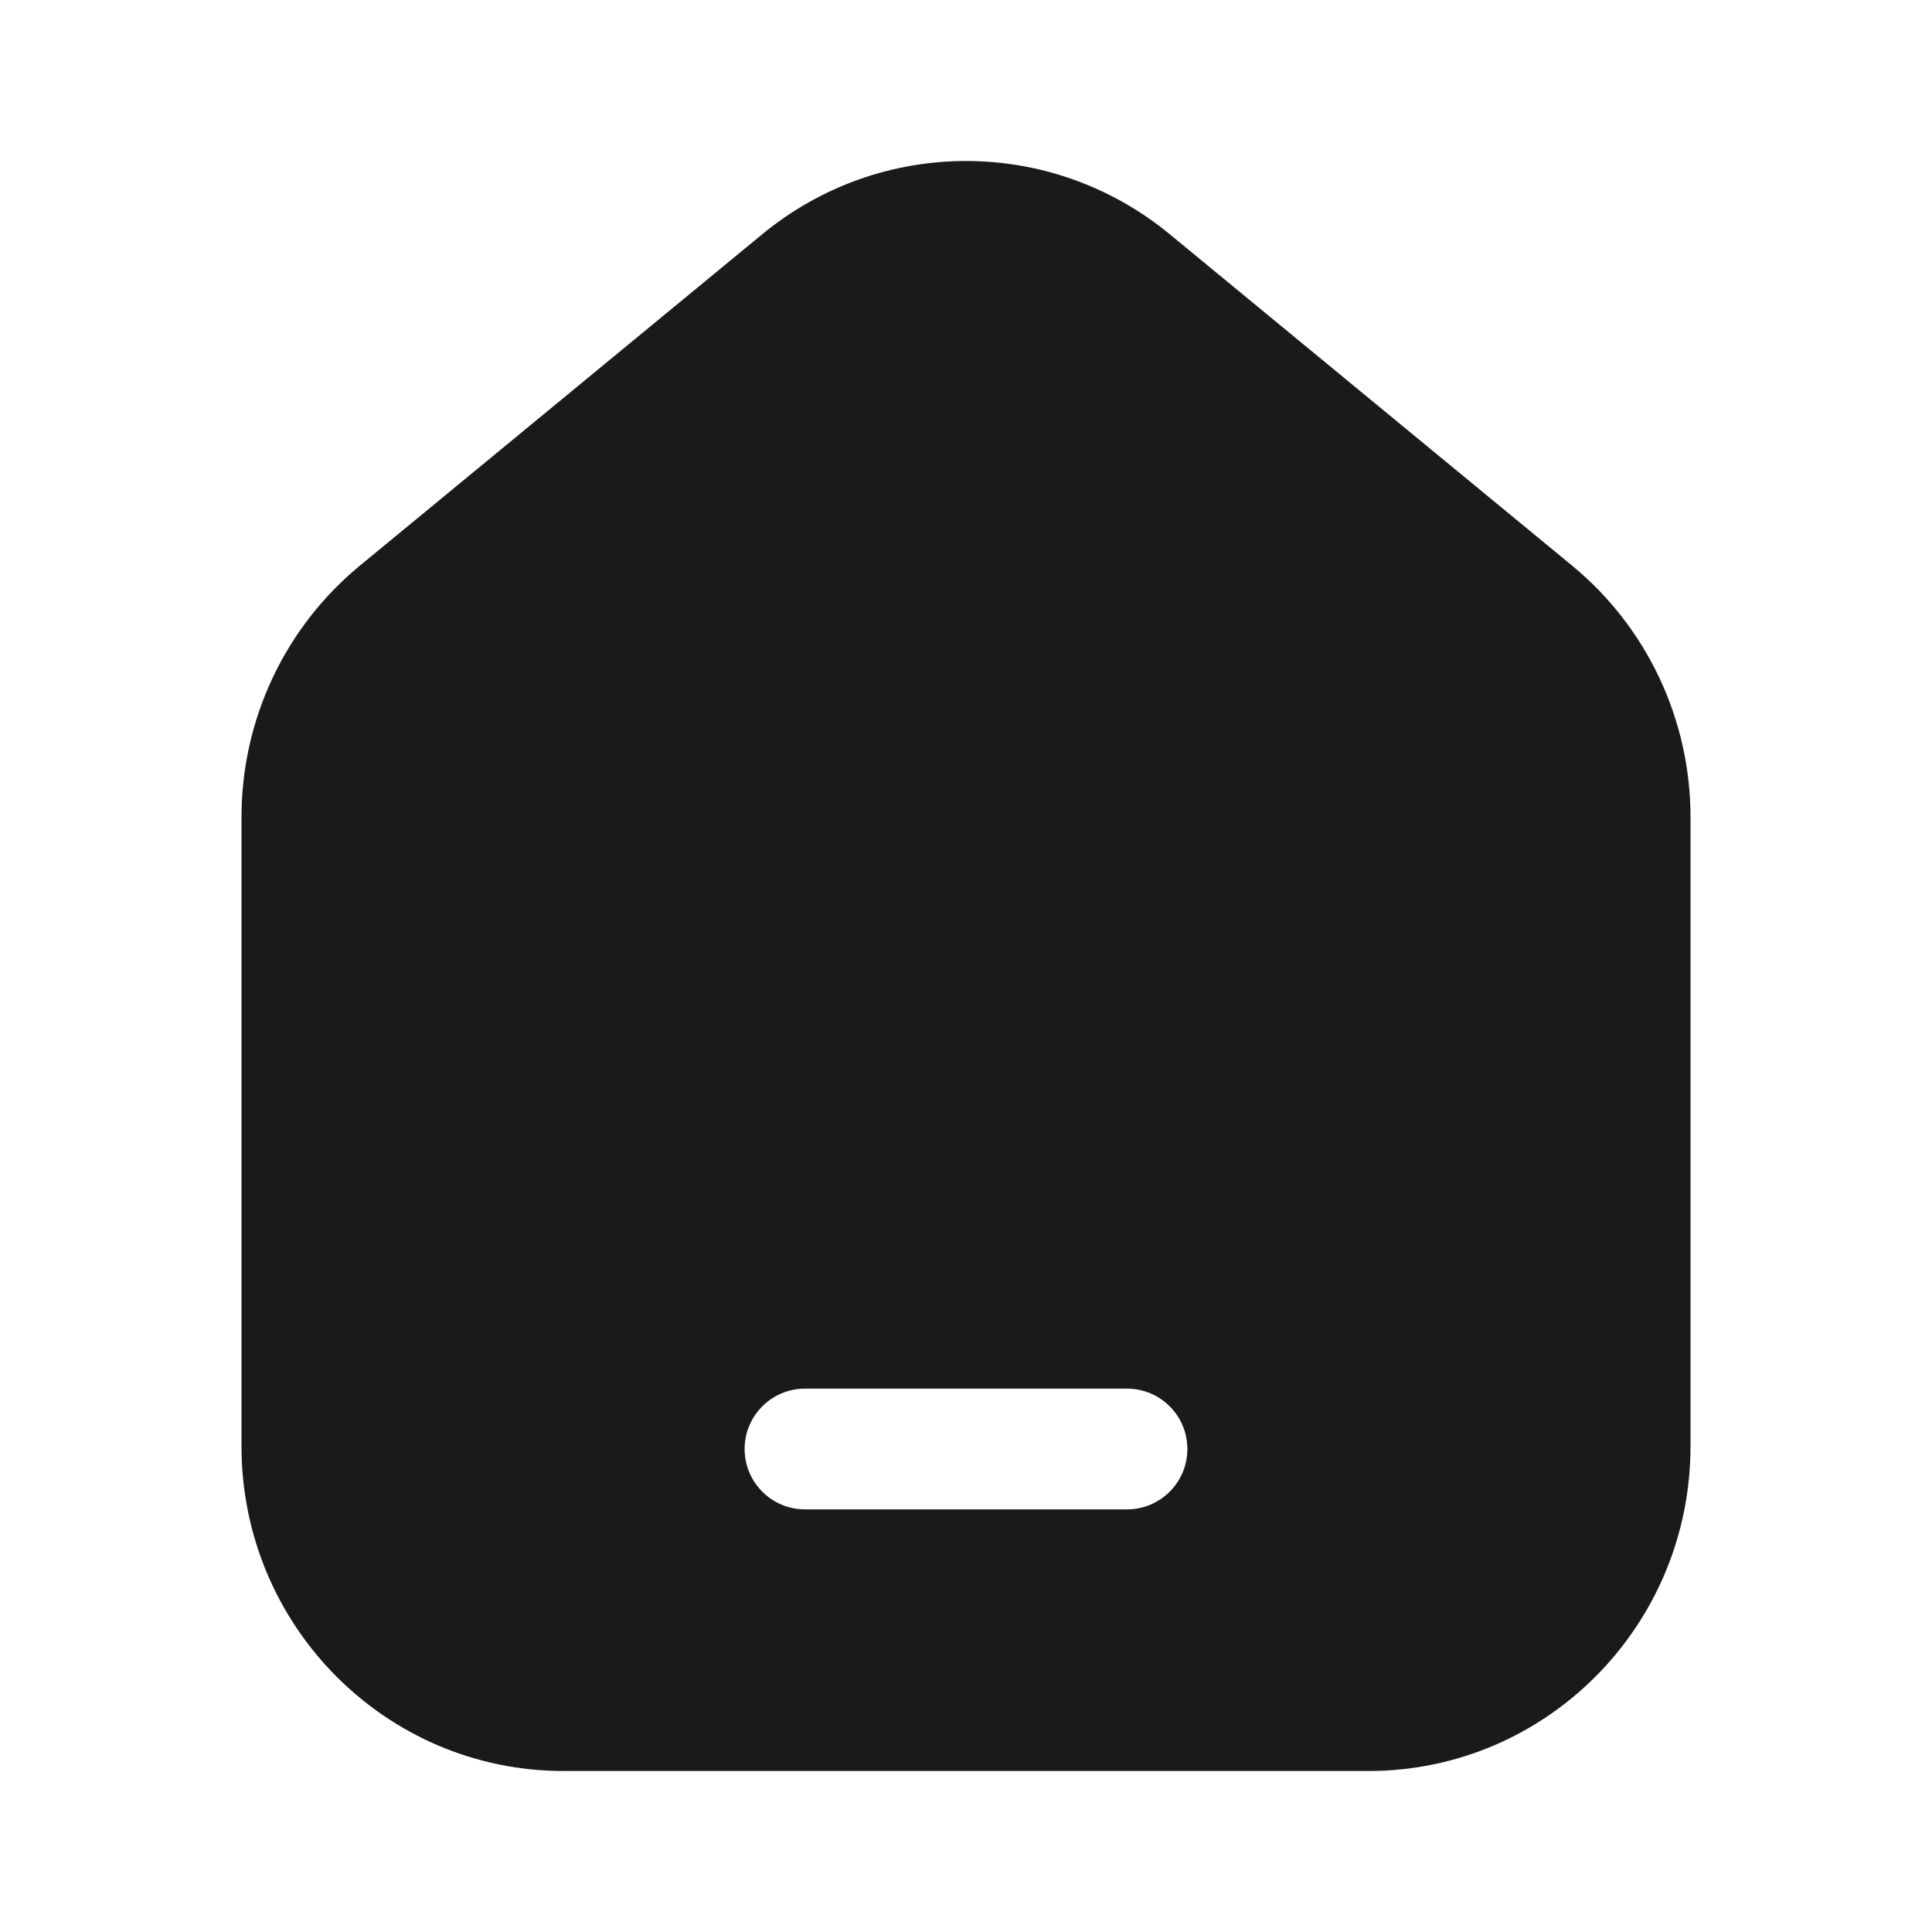 <svg width="24" height="24" viewBox="0 0 24 24" fill="none" xmlns="http://www.w3.org/2000/svg">
<rect width="24" height="24" fill="#A6A6A6"/>
<path d="M-806 -133C-806 -134.105 -805.105 -135 -804 -135H680C681.105 -135 682 -134.105 682 -133V1417C682 1418.1 681.105 1419 680 1419H-804C-805.105 1419 -806 1418.1 -806 1417V-133Z" fill="white"/>
<path d="M-804 -134H680V-136H-804V-134ZM681 -133V1417H683V-133H681ZM680 1418H-804V1420H680V1418ZM-805 1417V-133H-807V1417H-805ZM-804 1418C-804.552 1418 -805 1417.55 -805 1417H-807C-807 1418.66 -805.657 1420 -804 1420V1418ZM681 1417C681 1417.55 680.552 1418 680 1418V1420C681.657 1420 683 1418.66 683 1417H681ZM680 -134C680.552 -134 681 -133.552 681 -133H683C683 -134.657 681.657 -136 680 -136V-134ZM-804 -136C-805.657 -136 -807 -134.657 -807 -133H-805C-805 -133.552 -804.552 -134 -804 -134V-136Z" fill="black" fill-opacity="0.1"/>
<path fill-rule="evenodd" clip-rule="evenodd" d="M21 10.15V17.967C21 20.194 19.209 22 17 22H7C4.791 22 3 20.194 3 17.967V10.15C3 8.939 3.54 7.793 4.47 7.027L9.47 2.909C10.942 1.697 13.058 1.697 14.53 2.909L19.53 7.027C20.46 7.793 21 8.939 21 10.15ZM10 17.25C9.586 17.25 9.25 17.586 9.25 18C9.25 18.414 9.586 18.75 10 18.75H14C14.414 18.75 14.75 18.414 14.75 18C14.75 17.586 14.414 17.25 14 17.25H10Z" fill="#1A1A1A"/>
</svg>
